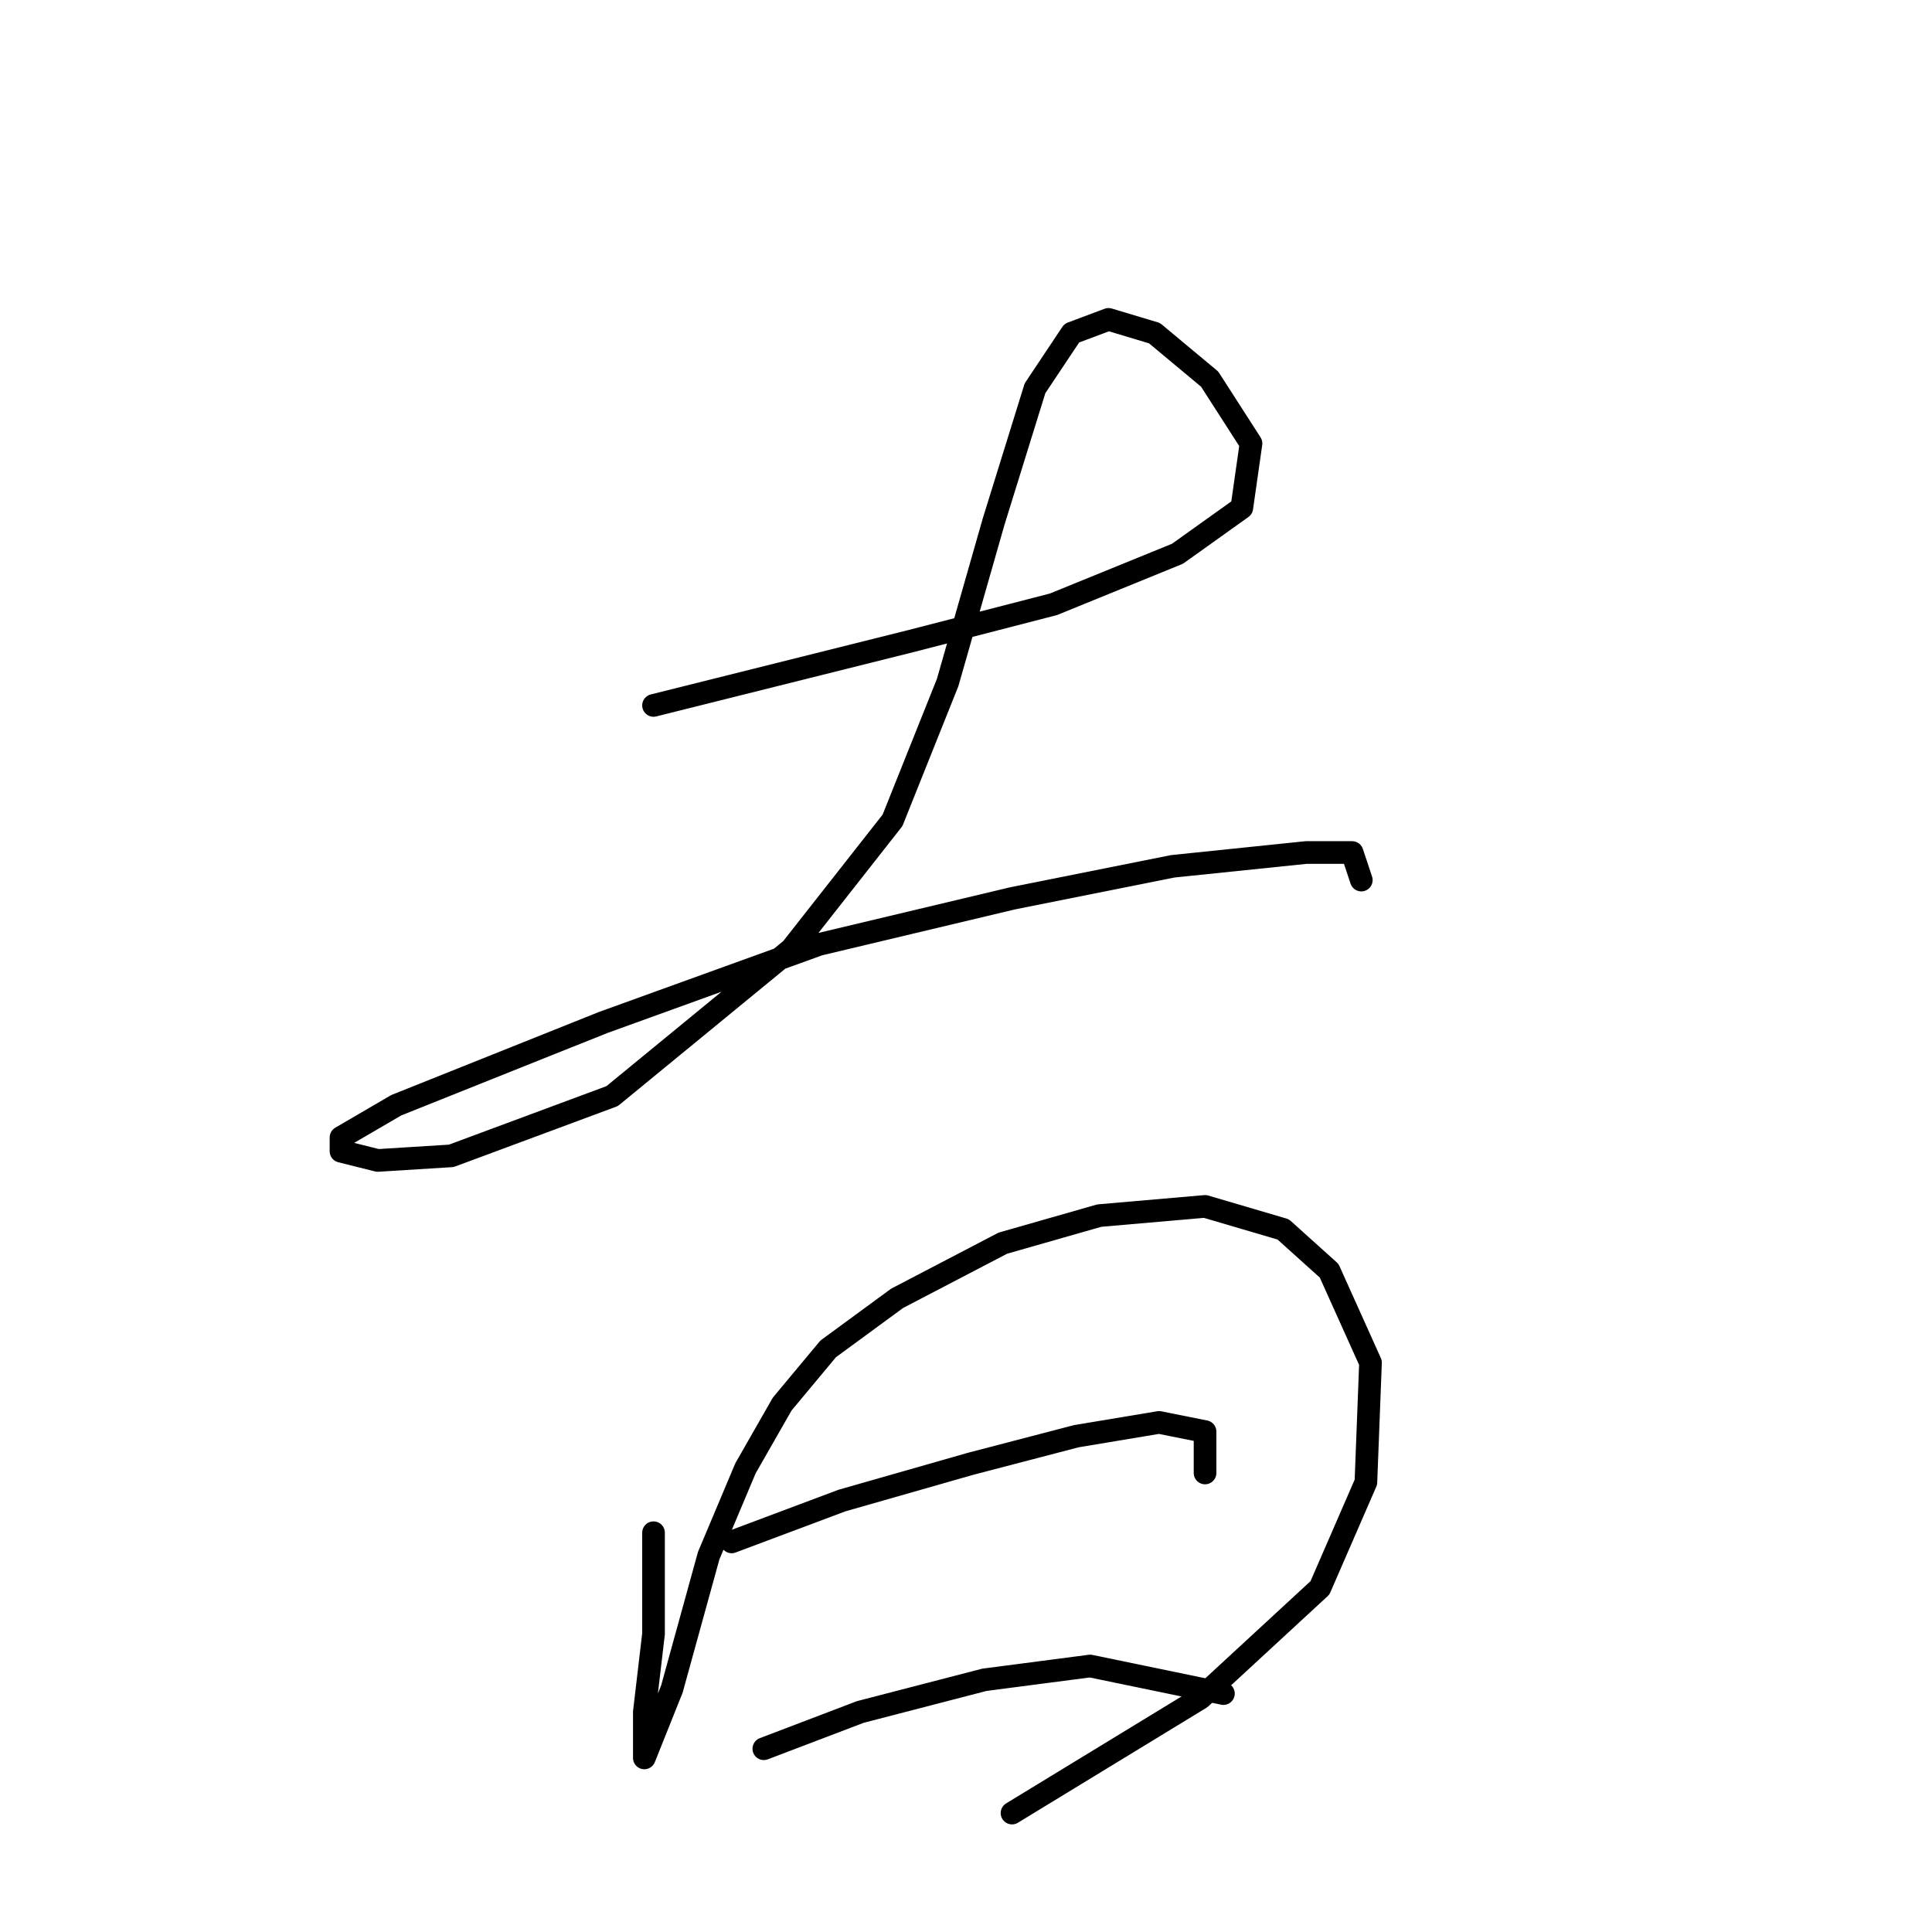 <?xml version="1.0" standalone="no"?>
    <svg width="256" height="256" xmlns="http://www.w3.org/2000/svg" version="1.1">
    <polyline stroke="black" stroke-width="3" stroke-linecap="round" fill="transparent" stroke-linejoin="round" points="86.595 93.474 101.211 89.82 120.699 84.948 139.578 80.076 156.021 73.377 164.547 67.287 165.765 58.761 160.284 50.235 152.976 44.145 146.886 42.318 142.014 44.145 137.142 51.453 131.661 69.114 125.571 90.429 118.263 108.699 104.865 125.751 81.114 145.239 59.799 153.156 50.055 153.765 45.183 152.547 45.183 150.72 52.491 146.457 79.896 135.495 108.519 125.142 134.097 119.052 155.412 114.789 173.073 112.962 179.163 112.962 180.381 116.616 180.381 116.616 " />
        <polyline stroke="black" stroke-width="3" stroke-linecap="round" fill="transparent" stroke-linejoin="round" points="86.595 203.093 86.595 216.491 85.377 226.844 85.377 232.934 85.377 232.934 89.031 223.799 93.903 206.138 98.775 194.567 103.647 186.041 109.737 178.734 118.872 172.035 132.879 164.727 145.668 161.073 159.675 159.855 170.028 162.9 176.118 168.381 181.599 180.561 180.99 196.394 174.9 210.401 159.066 225.017 134.097 240.242 134.097 240.242 " />
        <polyline stroke="black" stroke-width="3" stroke-linecap="round" fill="transparent" stroke-linejoin="round" points="96.948 204.311 111.564 198.83 128.616 193.958 142.623 190.304 153.585 188.477 159.675 189.695 159.675 195.176 159.675 195.176 " />
        <polyline stroke="black" stroke-width="3" stroke-linecap="round" fill="transparent" stroke-linejoin="round" points="101.211 231.716 114 226.844 130.443 222.581 144.45 220.754 162.111 224.408 162.111 224.408 " />
        </svg>